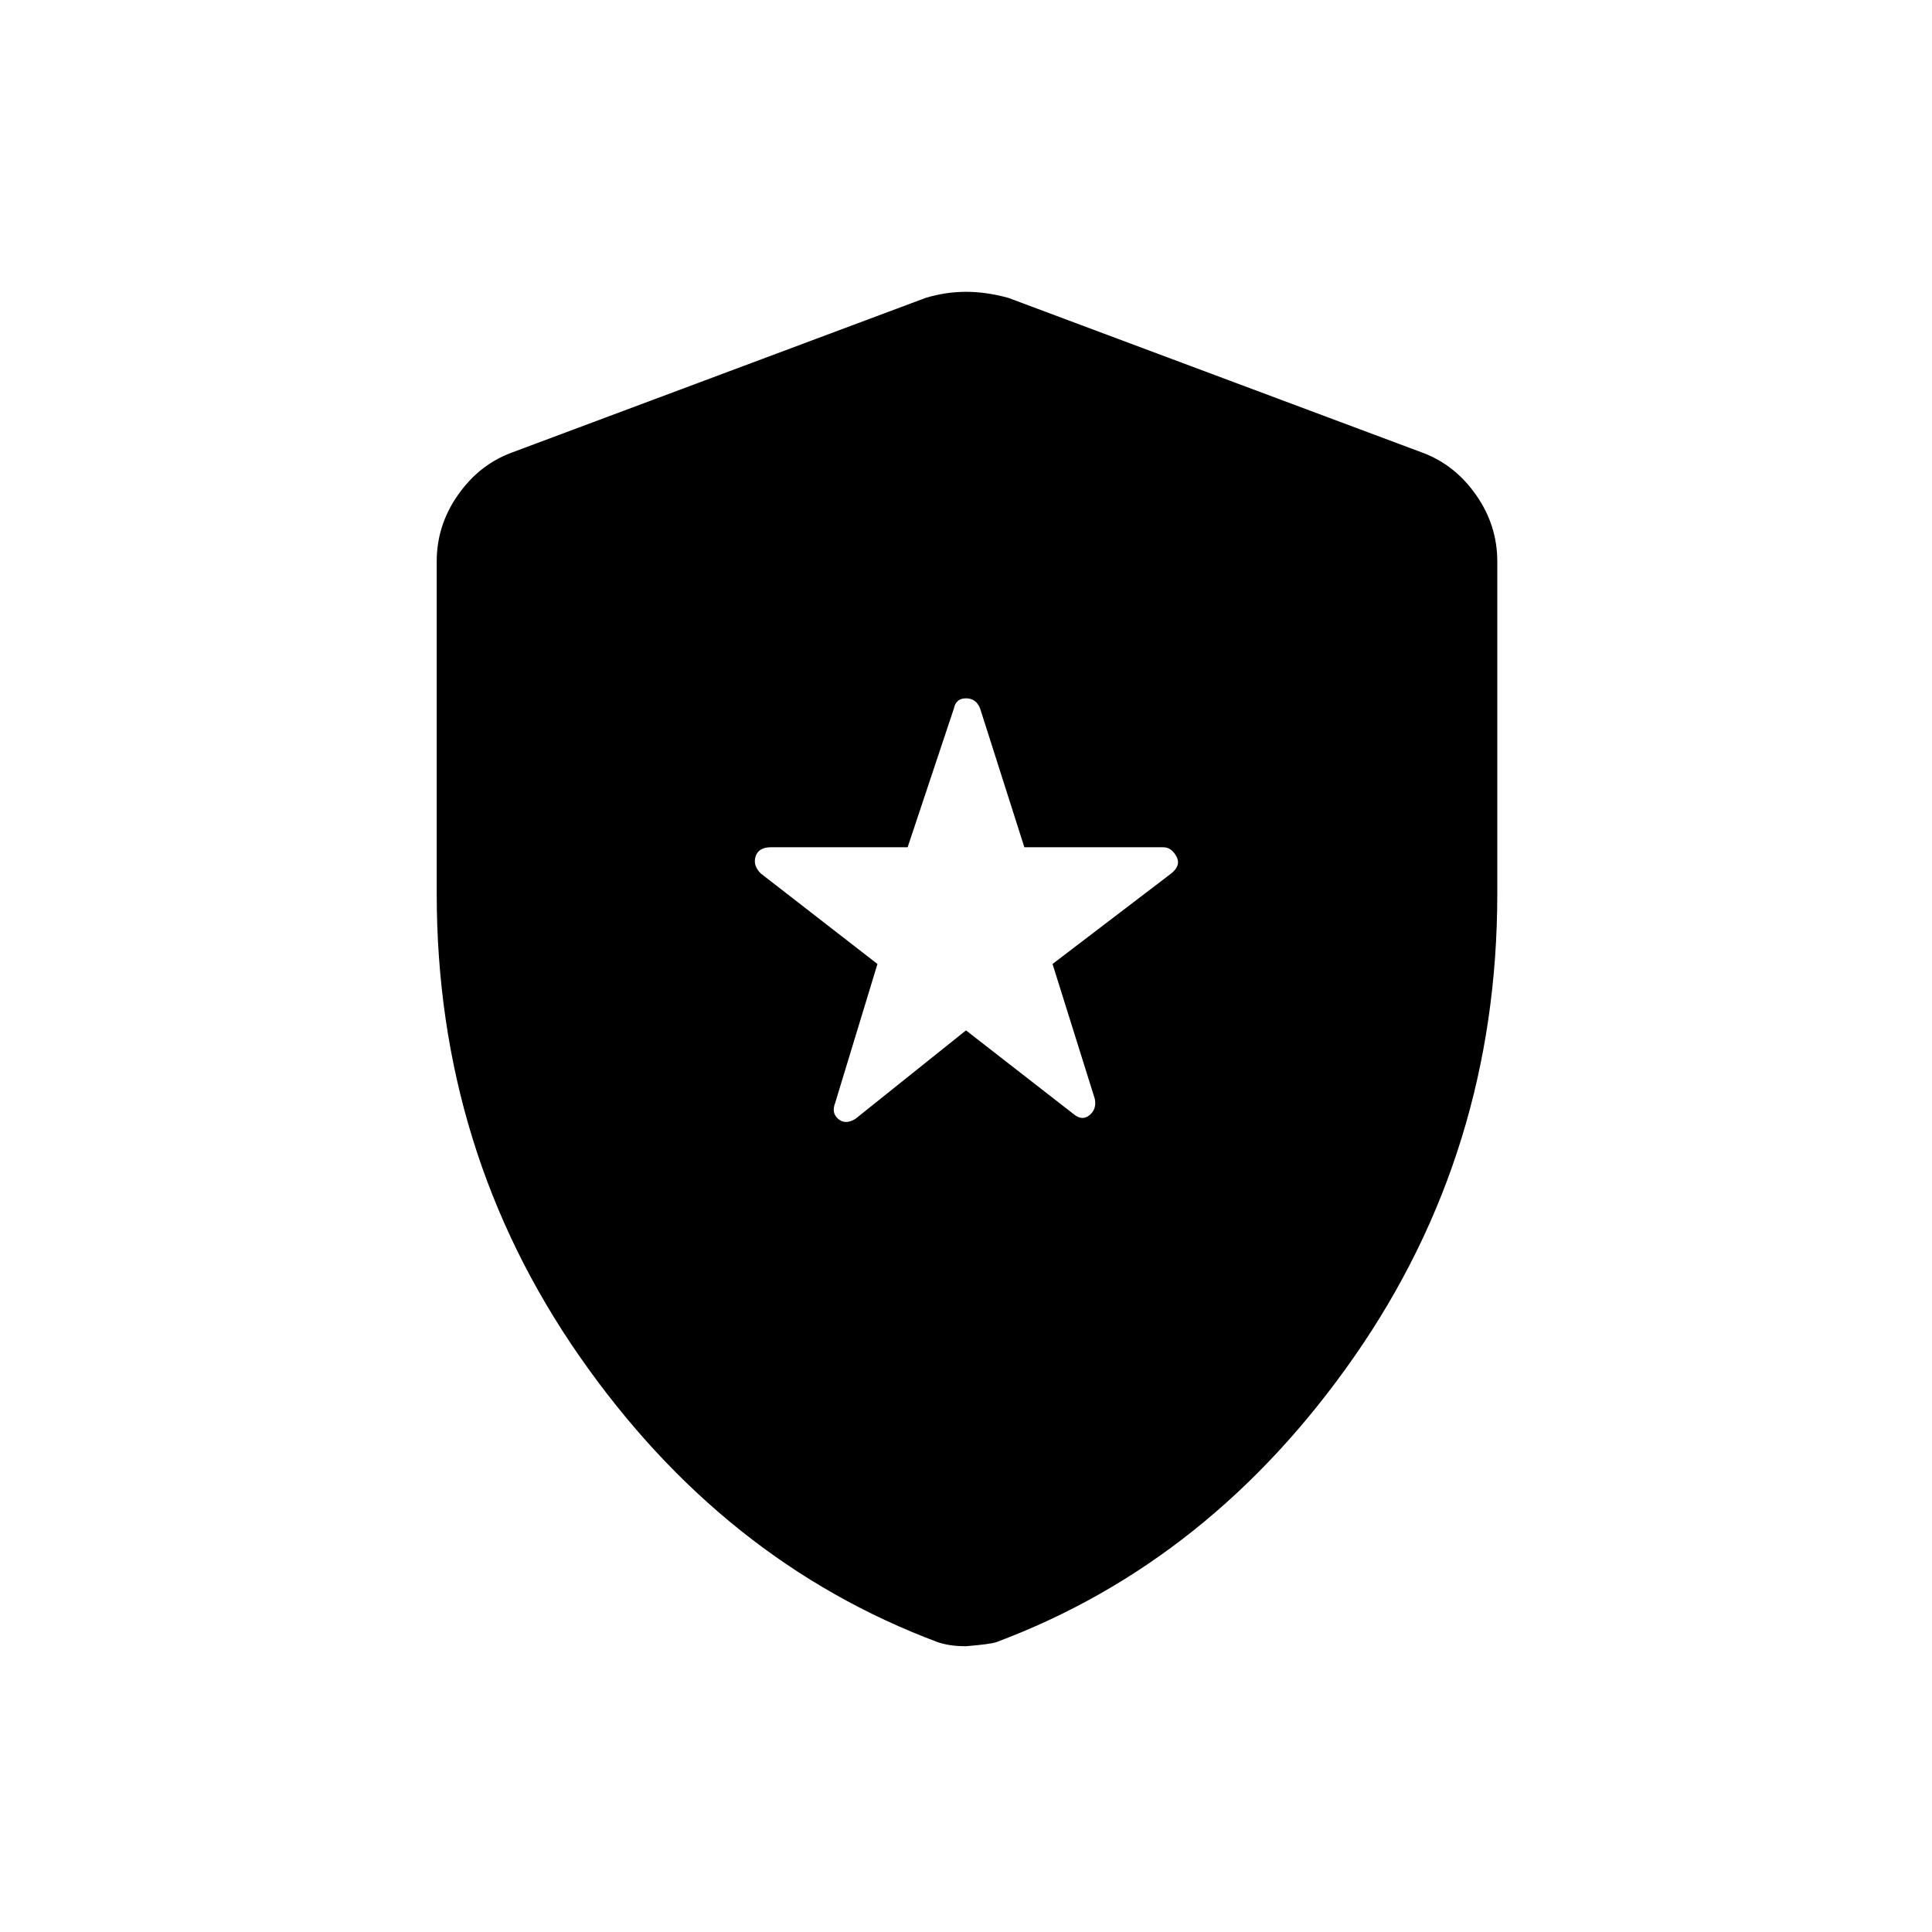 <svg xmlns="http://www.w3.org/2000/svg" height="24" width="24"><path d="M10.625 13.9 12 12.8l1.35 1.05q.1.075.188 0 .087-.075.062-.2l-.525-1.675 1.475-1.125q.125-.1.063-.213-.063-.112-.163-.112h-1.725l-.55-1.725q-.05-.125-.175-.125-.125 0-.15.125l-.575 1.725h-1.7q-.15 0-.188.112-.037.113.063.213l1.45 1.125-.525 1.725q-.05.125.038.2.087.075.212 0ZM12 20.45q-.1 0-.188-.012-.087-.013-.162-.038-2.675-1-4.45-3.55-1.775-2.55-1.775-5.75V6.975q0-.45.263-.825.262-.375.662-.525L11.5 3.7q.25-.075.5-.075t.525.075l5.15 1.925q.4.15.662.525.263.375.263.825V11.1q0 3.2-1.775 5.75t-4.45 3.55q-.075.025-.375.05Z"/></svg>